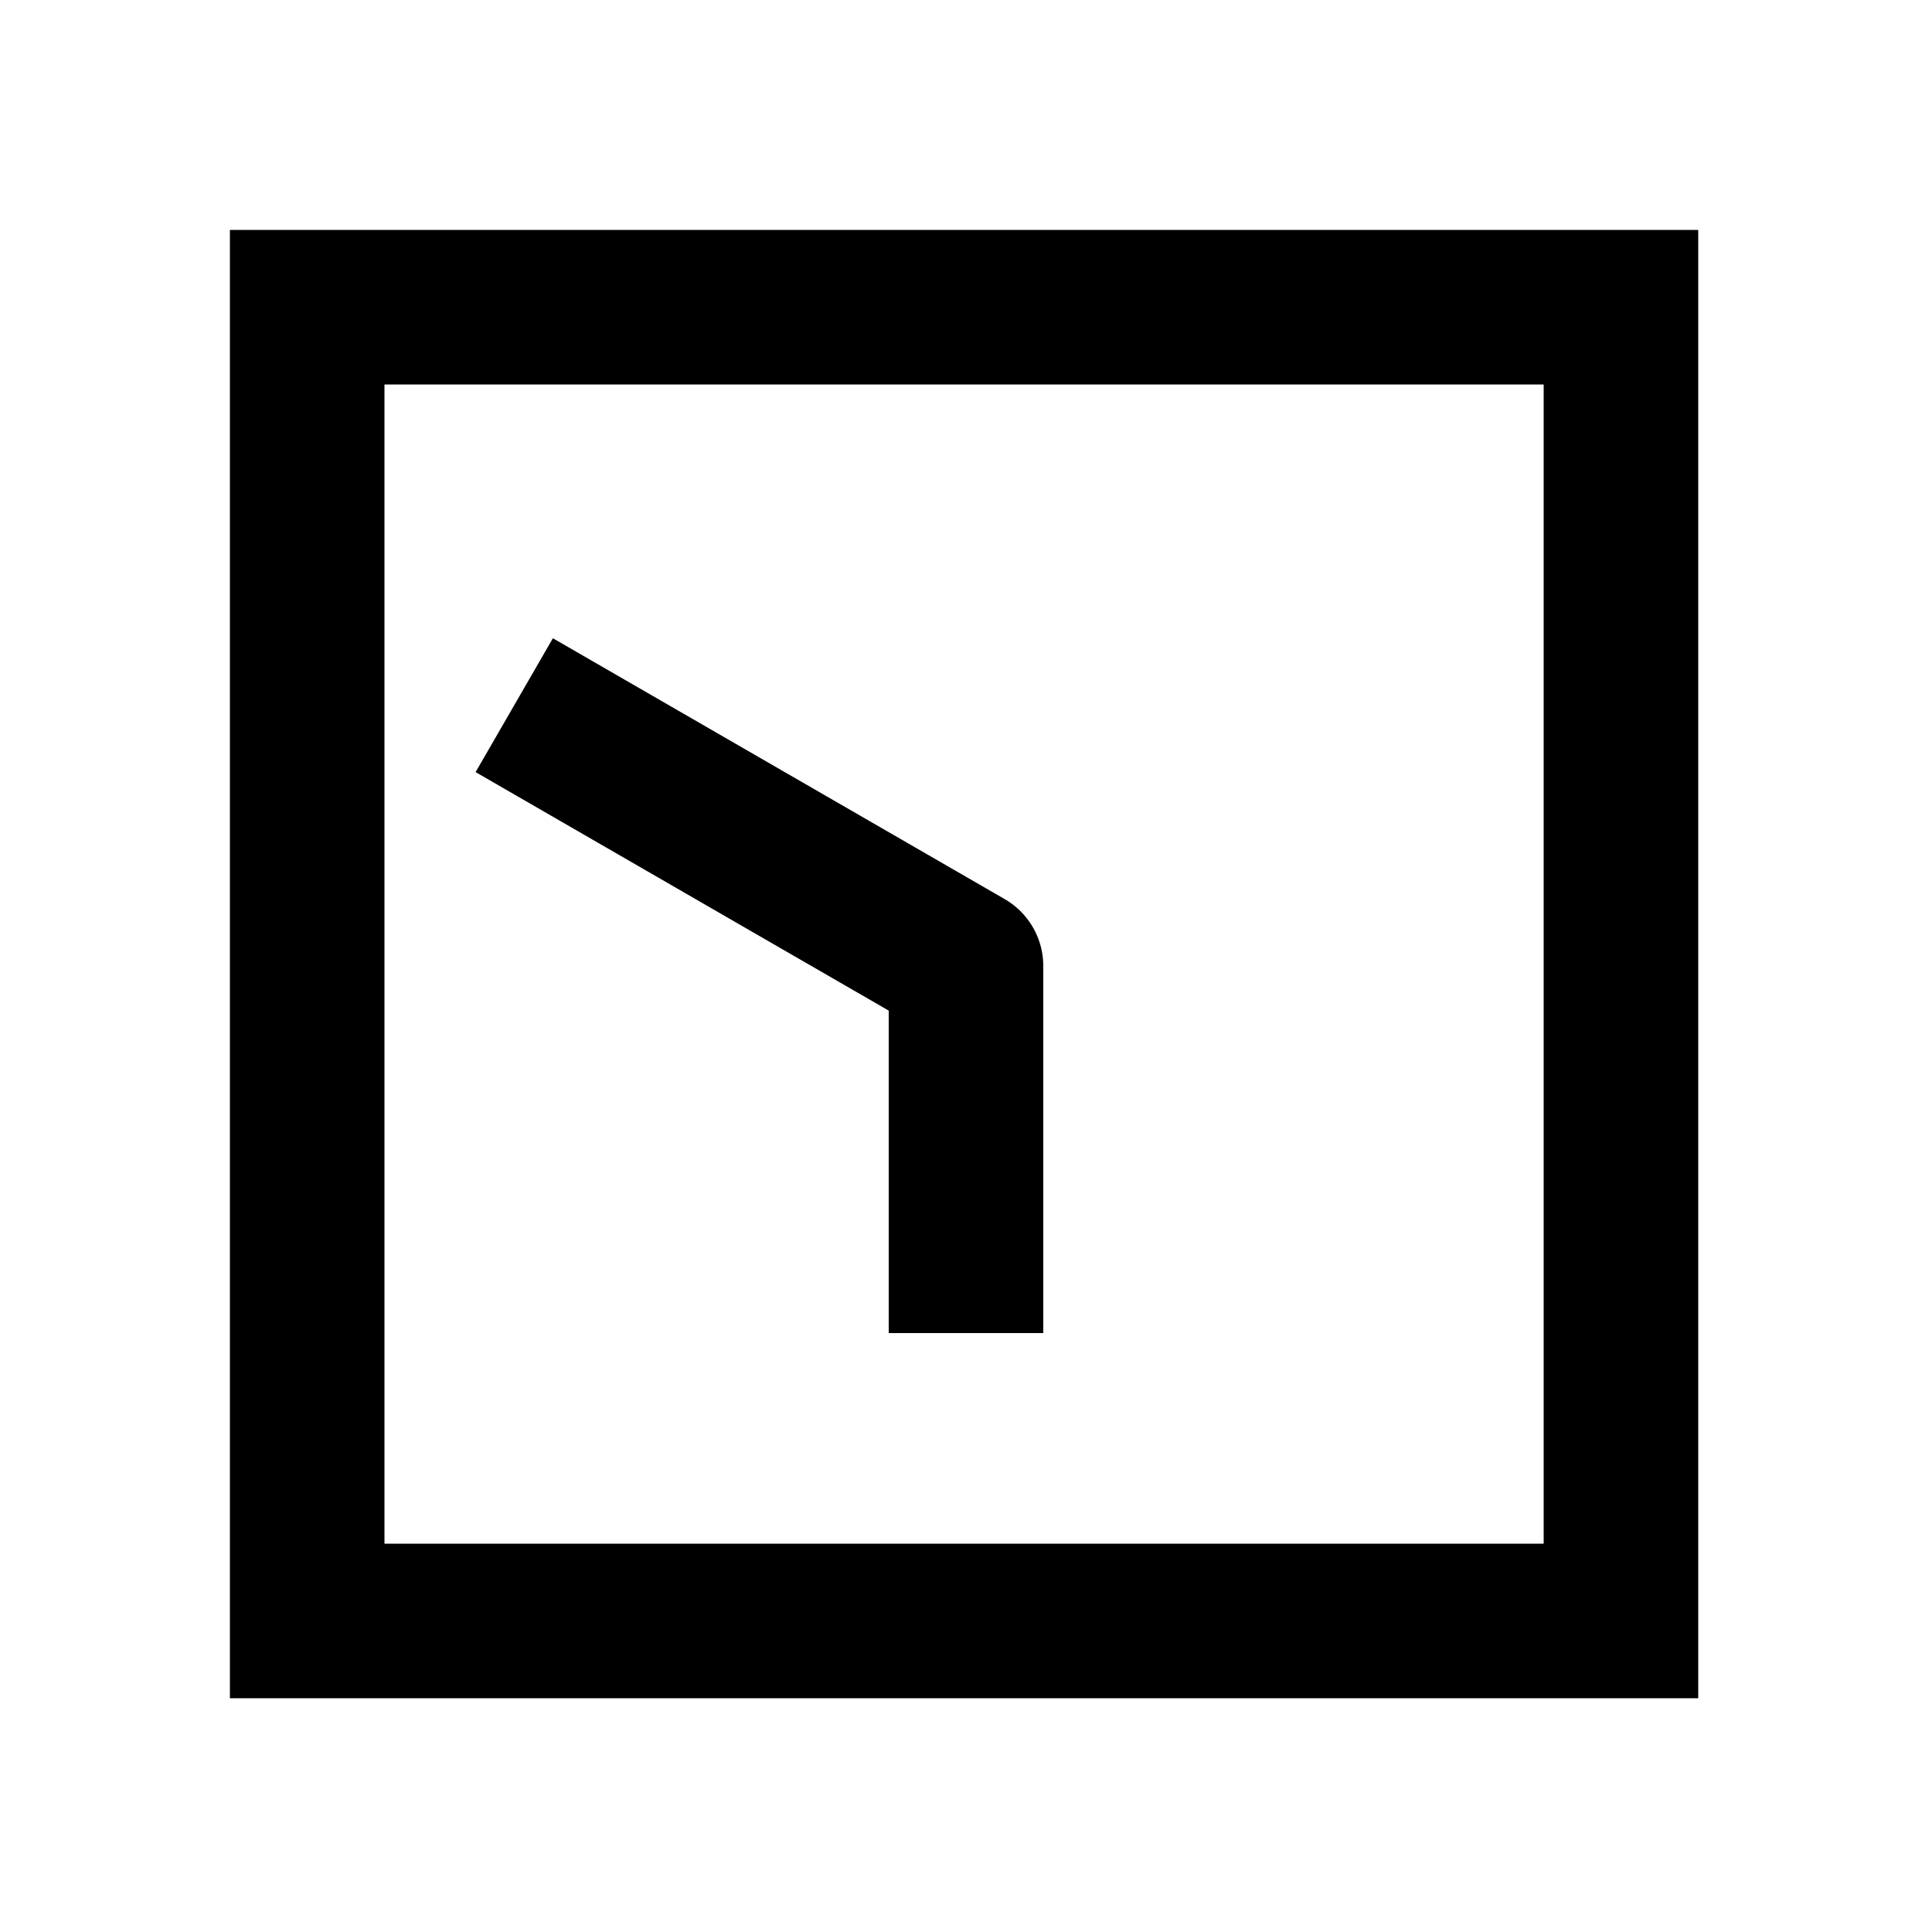 <svg xmlns="http://www.w3.org/2000/svg" width="1000" height="1000"><path d="m100.36-253.826-20 34.64L-23.095-40H-190v80H0a40.004 40.004 0 0 0 34.64-20l115-199.186 20-34.64zM381-381h-760v760h760zm-80 80v600h-600v-600z" style="-inkscape-stroke:none" transform="rotate(-90 500 0)" stroke-linecap="square" stroke-linejoin="round"/></svg>